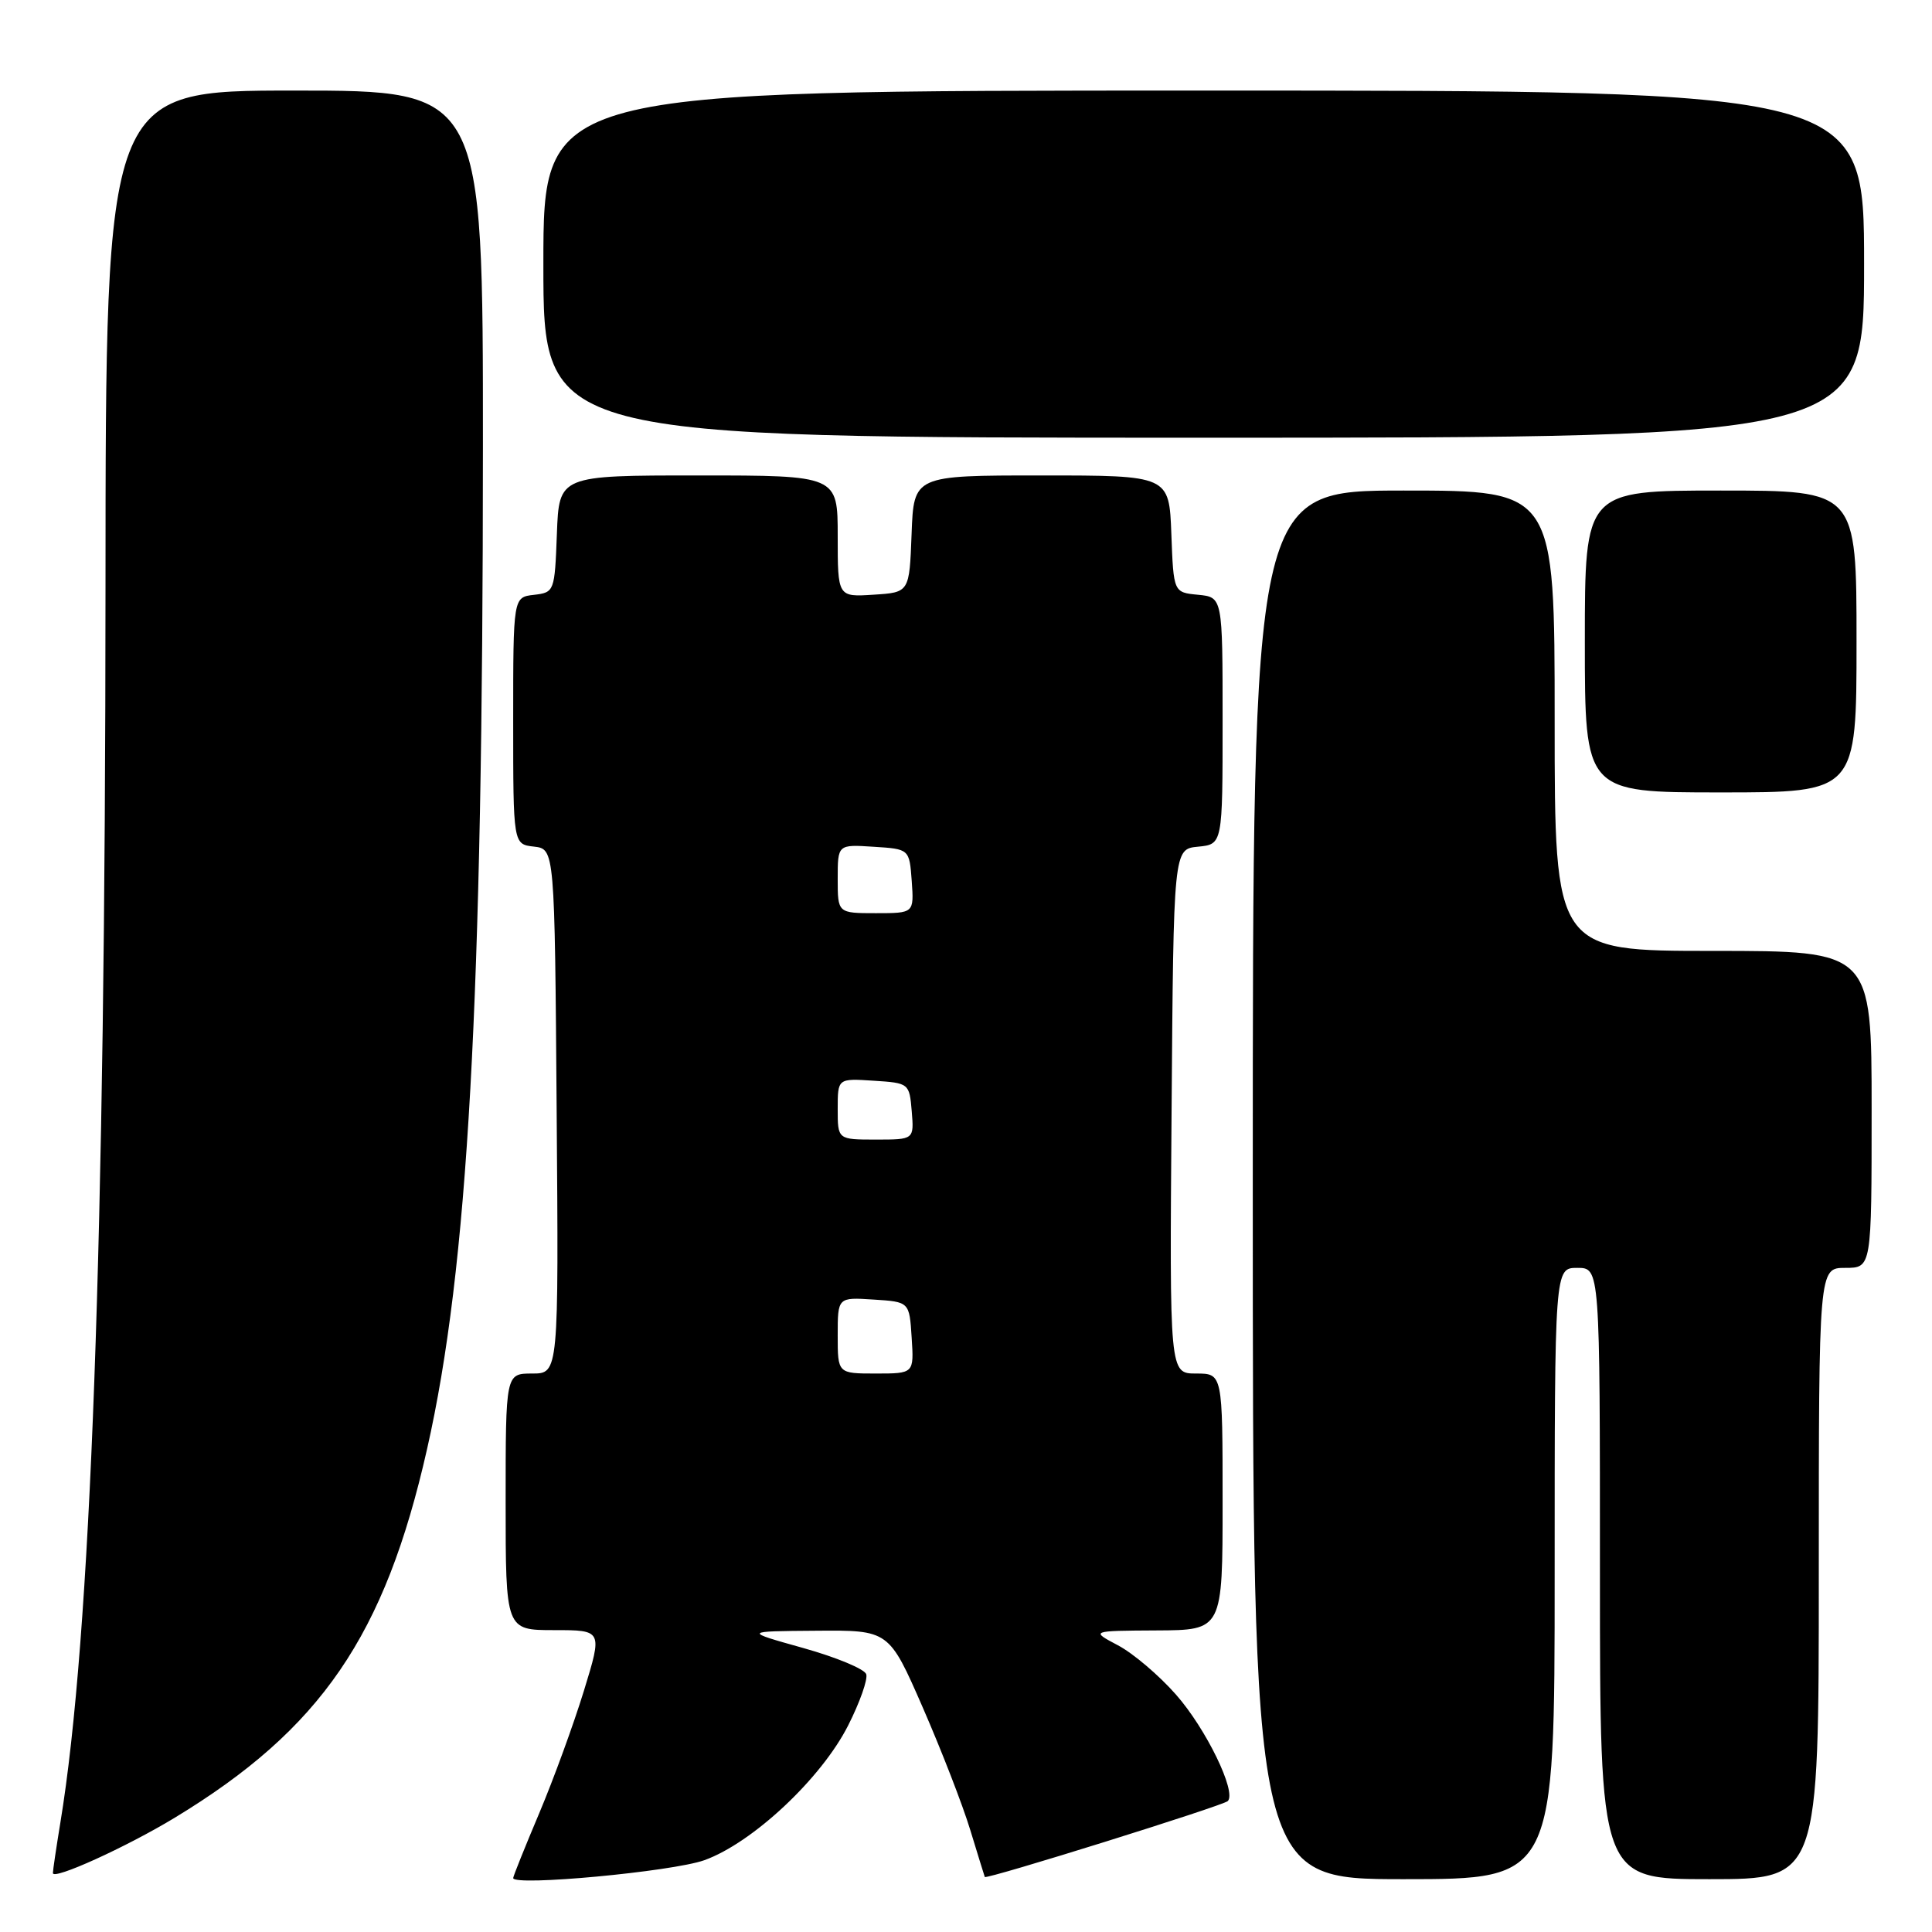 <?xml version="1.0" encoding="UTF-8" standalone="no"?>
<!DOCTYPE svg PUBLIC "-//W3C//DTD SVG 1.1//EN" "http://www.w3.org/Graphics/SVG/1.1/DTD/svg11.dtd" >
<svg xmlns="http://www.w3.org/2000/svg" xmlns:xlink="http://www.w3.org/1999/xlink" version="1.1" viewBox="0 0 256 256">
 <g >
 <path fill="currentColor"
d=" M 23.12 240.88 C 42.54 229.11 50.99 216.78 56.59 192.00 C 62.02 168.02 63.98 132.91 63.99 59.25 C 64.00 12.00 64.00 12.00 39.00 12.00 C 14.00 12.00 14.00 12.00 13.98 77.75 C 13.96 164.34 12.04 217.00 8.00 241.50 C 7.46 244.80 7.01 247.81 7.01 248.19 C 7.00 249.17 16.71 244.76 23.12 240.88 Z  M 93.32 246.49 C 99.71 244.20 108.83 235.66 112.39 228.62 C 113.93 225.58 115.01 222.52 114.78 221.84 C 114.55 221.15 110.79 219.59 106.43 218.37 C 98.50 216.15 98.50 216.15 108.14 216.08 C 117.79 216.00 117.79 216.00 122.27 226.25 C 124.73 231.89 127.57 239.20 128.57 242.50 C 129.58 245.80 130.44 248.59 130.49 248.71 C 130.66 249.08 162.07 239.27 162.69 238.65 C 163.88 237.45 159.81 229.06 155.83 224.55 C 153.60 222.01 150.13 219.06 148.13 218.01 C 144.50 216.09 144.50 216.09 153.25 216.04 C 162.00 216.00 162.00 216.00 162.00 199.00 C 162.00 182.00 162.00 182.00 158.49 182.00 C 154.97 182.00 154.97 182.00 155.24 147.25 C 155.50 112.50 155.50 112.50 158.75 112.19 C 162.00 111.87 162.00 111.87 162.00 95.50 C 162.00 79.13 162.00 79.13 158.75 78.81 C 155.50 78.50 155.50 78.50 155.21 70.75 C 154.92 63.00 154.92 63.00 138.00 63.00 C 121.08 63.00 121.08 63.00 120.79 70.75 C 120.50 78.50 120.50 78.50 115.75 78.80 C 111.00 79.11 111.00 79.11 111.00 71.05 C 111.00 63.00 111.00 63.00 92.54 63.00 C 74.08 63.00 74.08 63.00 73.79 70.75 C 73.50 78.38 73.46 78.50 70.75 78.82 C 68.00 79.13 68.00 79.13 68.00 95.50 C 68.00 111.87 68.00 111.87 70.75 112.18 C 73.50 112.50 73.50 112.50 73.76 147.25 C 74.03 182.00 74.03 182.00 70.51 182.00 C 67.00 182.00 67.00 182.00 67.00 199.00 C 67.00 216.00 67.00 216.00 73.42 216.00 C 79.84 216.00 79.84 216.00 77.37 224.04 C 76.01 228.46 73.35 235.76 71.45 240.26 C 69.55 244.76 68.00 248.62 68.00 248.85 C 68.00 249.97 89.08 248.00 93.32 246.49 Z  M 206.00 208.50 C 206.00 168.00 206.00 168.00 209.00 168.00 C 212.00 168.00 212.00 168.00 212.00 208.50 C 212.00 249.00 212.00 249.00 226.50 249.00 C 241.00 249.00 241.00 249.00 241.00 208.50 C 241.00 168.00 241.00 168.00 244.50 168.00 C 248.00 168.00 248.00 168.00 248.00 147.00 C 248.00 126.00 248.00 126.00 227.00 126.00 C 206.00 126.00 206.00 126.00 206.00 95.50 C 206.00 65.00 206.00 65.00 186.00 65.00 C 166.00 65.00 166.00 65.00 166.00 157.00 C 166.00 249.00 166.00 249.00 186.00 249.00 C 206.00 249.00 206.00 249.00 206.00 208.50 Z  M 246.00 85.00 C 246.00 65.00 246.00 65.00 228.00 65.00 C 210.00 65.00 210.00 65.00 210.00 85.00 C 210.00 105.00 210.00 105.00 228.00 105.00 C 246.00 105.00 246.00 105.00 246.00 85.00 Z  M 247.00 35.00 C 247.00 12.00 247.00 12.00 159.50 12.00 C 72.00 12.00 72.00 12.00 72.00 35.00 C 72.00 58.00 72.00 58.00 159.50 58.00 C 247.00 58.00 247.00 58.00 247.00 35.00 Z  M 111.00 176.95 C 111.00 171.89 111.00 171.89 115.75 172.20 C 120.50 172.50 120.50 172.50 120.80 177.25 C 121.11 182.00 121.11 182.00 116.05 182.00 C 111.00 182.00 111.00 182.00 111.00 176.95 Z  M 111.00 146.95 C 111.00 142.89 111.00 142.89 115.75 143.20 C 120.45 143.50 120.50 143.54 120.81 147.25 C 121.12 151.00 121.12 151.00 116.06 151.00 C 111.00 151.00 111.00 151.00 111.00 146.95 Z  M 111.00 116.45 C 111.00 111.89 111.00 111.89 115.75 112.20 C 120.50 112.50 120.50 112.50 120.81 116.75 C 121.11 121.00 121.11 121.00 116.06 121.00 C 111.00 121.00 111.00 121.00 111.00 116.45 Z "/>
</g>
</svg>